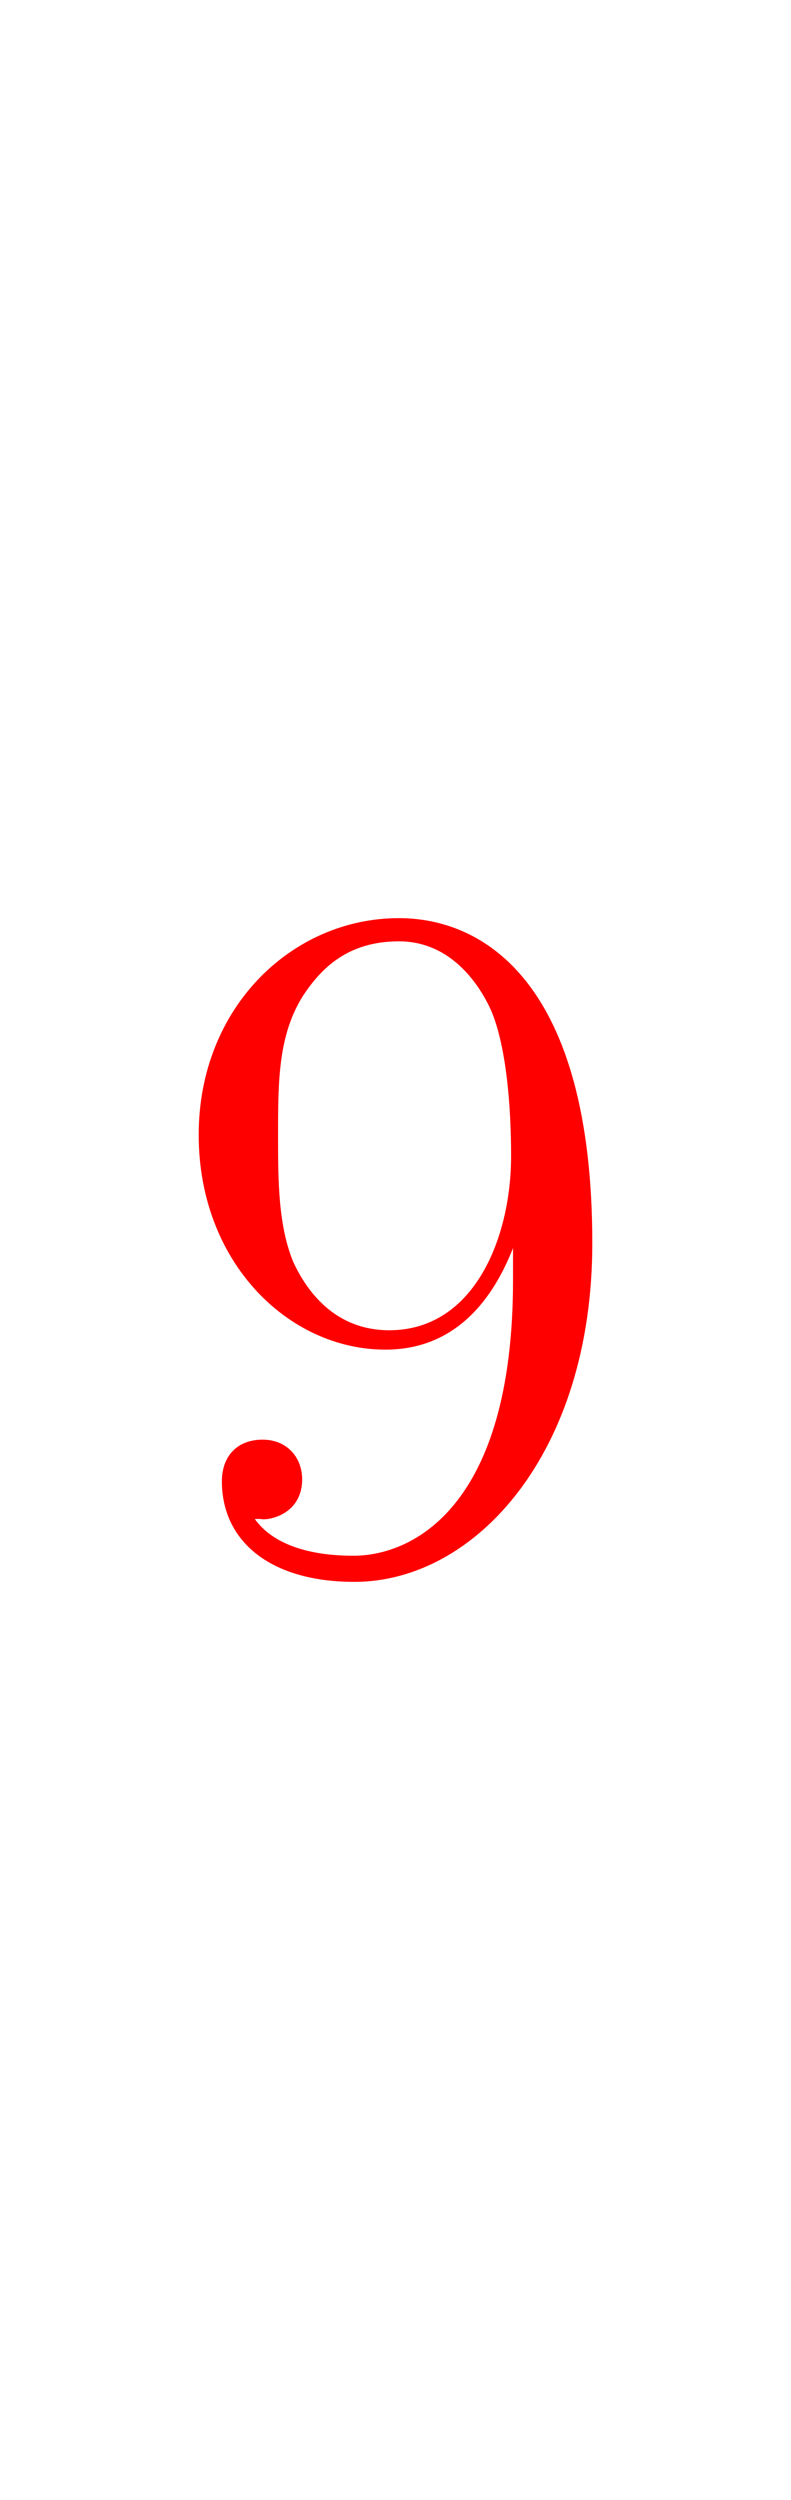<svg version="1.1" xmlns="http://www.w3.org/2000/svg" xmlns:xlink="http://www.w3.org/1999/xlink" width="17.6" height="55.6" viewBox="0,0,17.6,55.6"><g transform="translate(-231.2,-152.2)"><g data-paper-data="{&quot;isPaintingLayer&quot;:true}" fill-rule="nonzero" stroke-linecap="butt" stroke-linejoin="miter" stroke-miterlimit="10" stroke-dasharray="" stroke-dashoffset="0" style="mix-blend-mode: normal"><path d="M242.615,179.957c-0.43,1.097 -1.248,2.26 -2.841,2.26c-2.152,0 -4.153,-1.937 -4.153,-4.777c0,-2.841 2.087,-4.82 4.454,-4.82c1.894,0 4.304,1.442 4.304,7.23c0,4.67 -2.604,7.532 -5.294,7.532c-1.872,0 -2.948,-0.904 -2.948,-2.238c0,-0.56 0.344,-0.925 0.904,-0.925c0.559,0 0.882,0.409 0.882,0.882c0,0.796 -0.775,0.925 -0.925,0.882h-0.129c0.538,0.753 1.679,0.818 2.195,0.818c1.291,0 3.551,-1.054 3.551,-6.133zM242.572,177.913c0,-0.323 0,-2.152 -0.43,-3.206c-0.215,-0.495 -0.839,-1.571 -2.066,-1.571c-1.162,0 -1.743,0.624 -2.13,1.205c-0.559,0.882 -0.559,1.915 -0.559,3.12c0,0.968 -0,2.001 0.344,2.819c0.194,0.409 0.775,1.506 2.13,1.506c1.894,0 2.711,-2.066 2.711,-3.873z" fill="#ff0000" stroke="none" stroke-width="1"/><path d="M231.2,207.8v-55.6h17.6v55.6z" fill="none" stroke="#000000" stroke-width="0"/></g></g></svg>